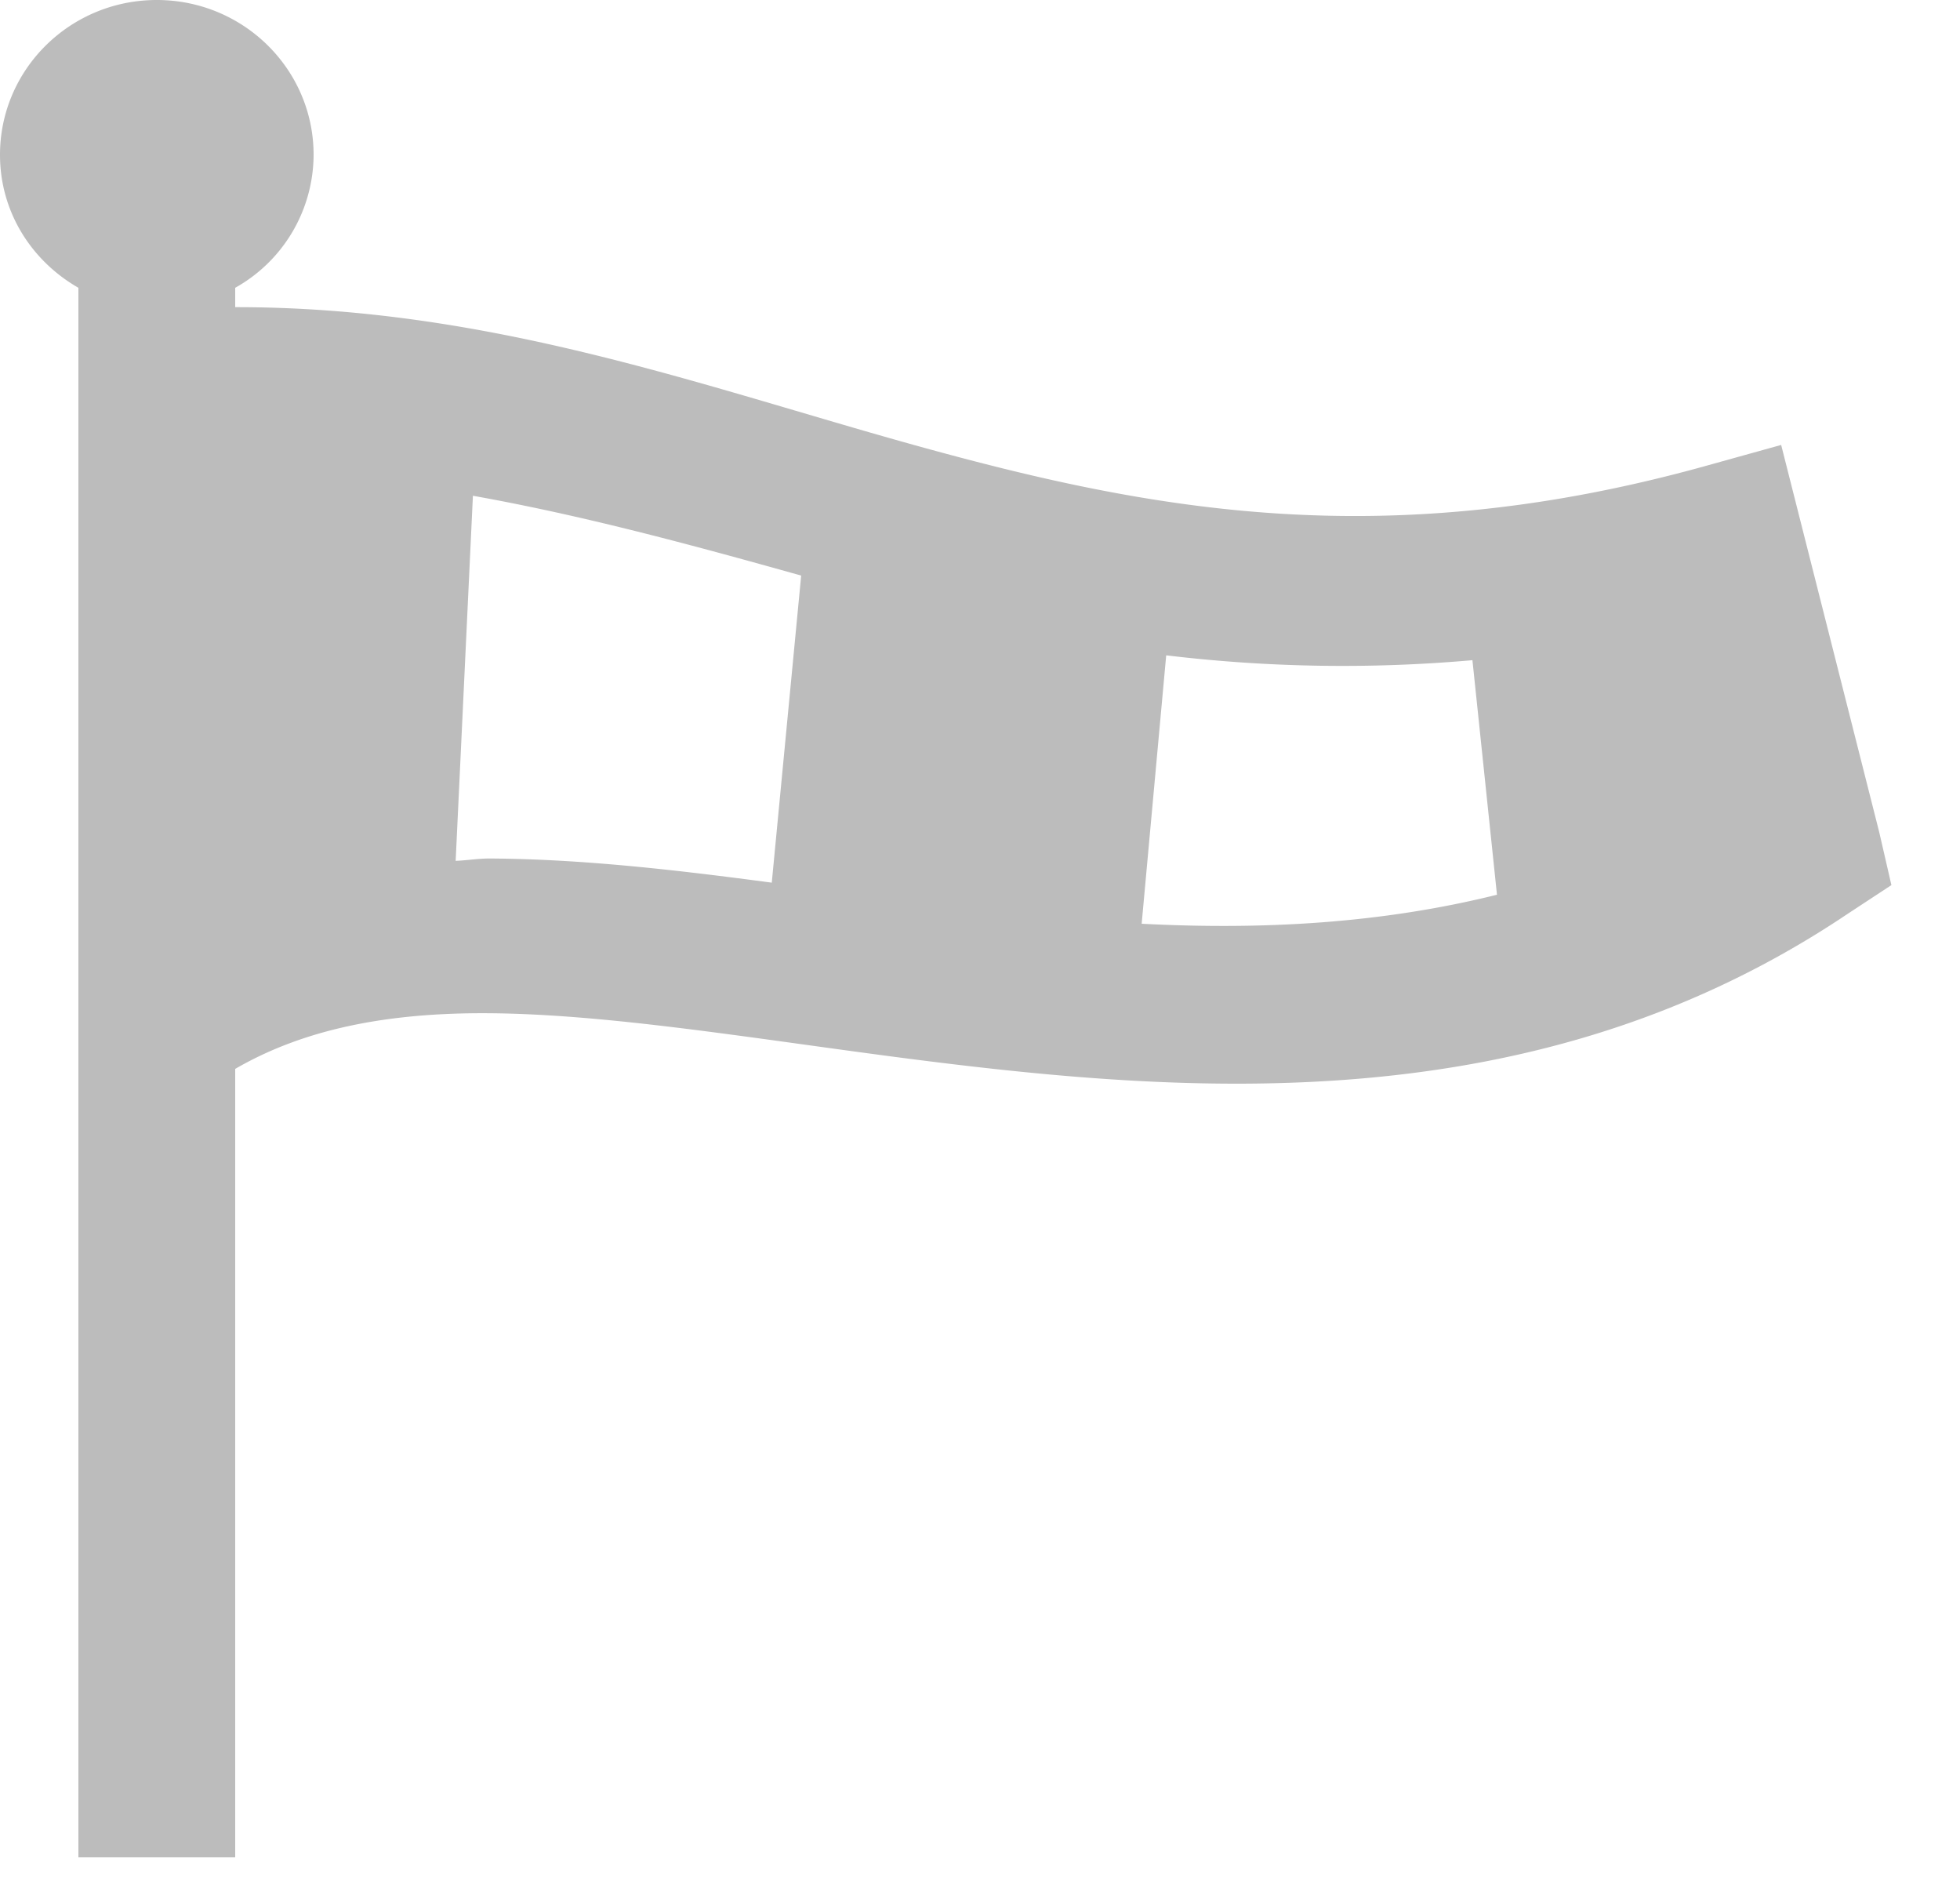 <svg width="25" height="24" viewBox="0 0 25 24" xmlns="http://www.w3.org/2000/svg"><title>9EAF9851-C381-4464-B66B-5C6FD4A565F3</title><path d="M2 0C.895 0 0 .884 0 1.974c0 .73.403 1.354 1 1.696v20.014h2V13.631c.868-.503 1.921-.717 3.219-.71 1.504.009 3.292.307 5.187.556 3.792.496 8.198.835 12.156-1.82l.563-.37-.156-.678-1-3.948-.25-.987-1 .278c-4.081 1.125-7.061.556-10.063-.278C8.945 4.921 6.24 3.914 3 3.917V3.67a1.95 1.95 0 0 0 1-1.696C4 .884 3.105 0 2 0zm4.031 6.322c1.389.248 2.762.618 4.188 1.018l-.375 3.916c-1.223-.163-2.43-.302-3.594-.308-.147-.001-.292.024-.438.03l.22-4.656zm8.844 2.035a18.83 18.83 0 0 0 3.906.062l.313 2.991c-1.475.367-2.992.45-4.532.37l.313-3.423z" fill="#BCBCBC" fill-rule="evenodd"/></svg>